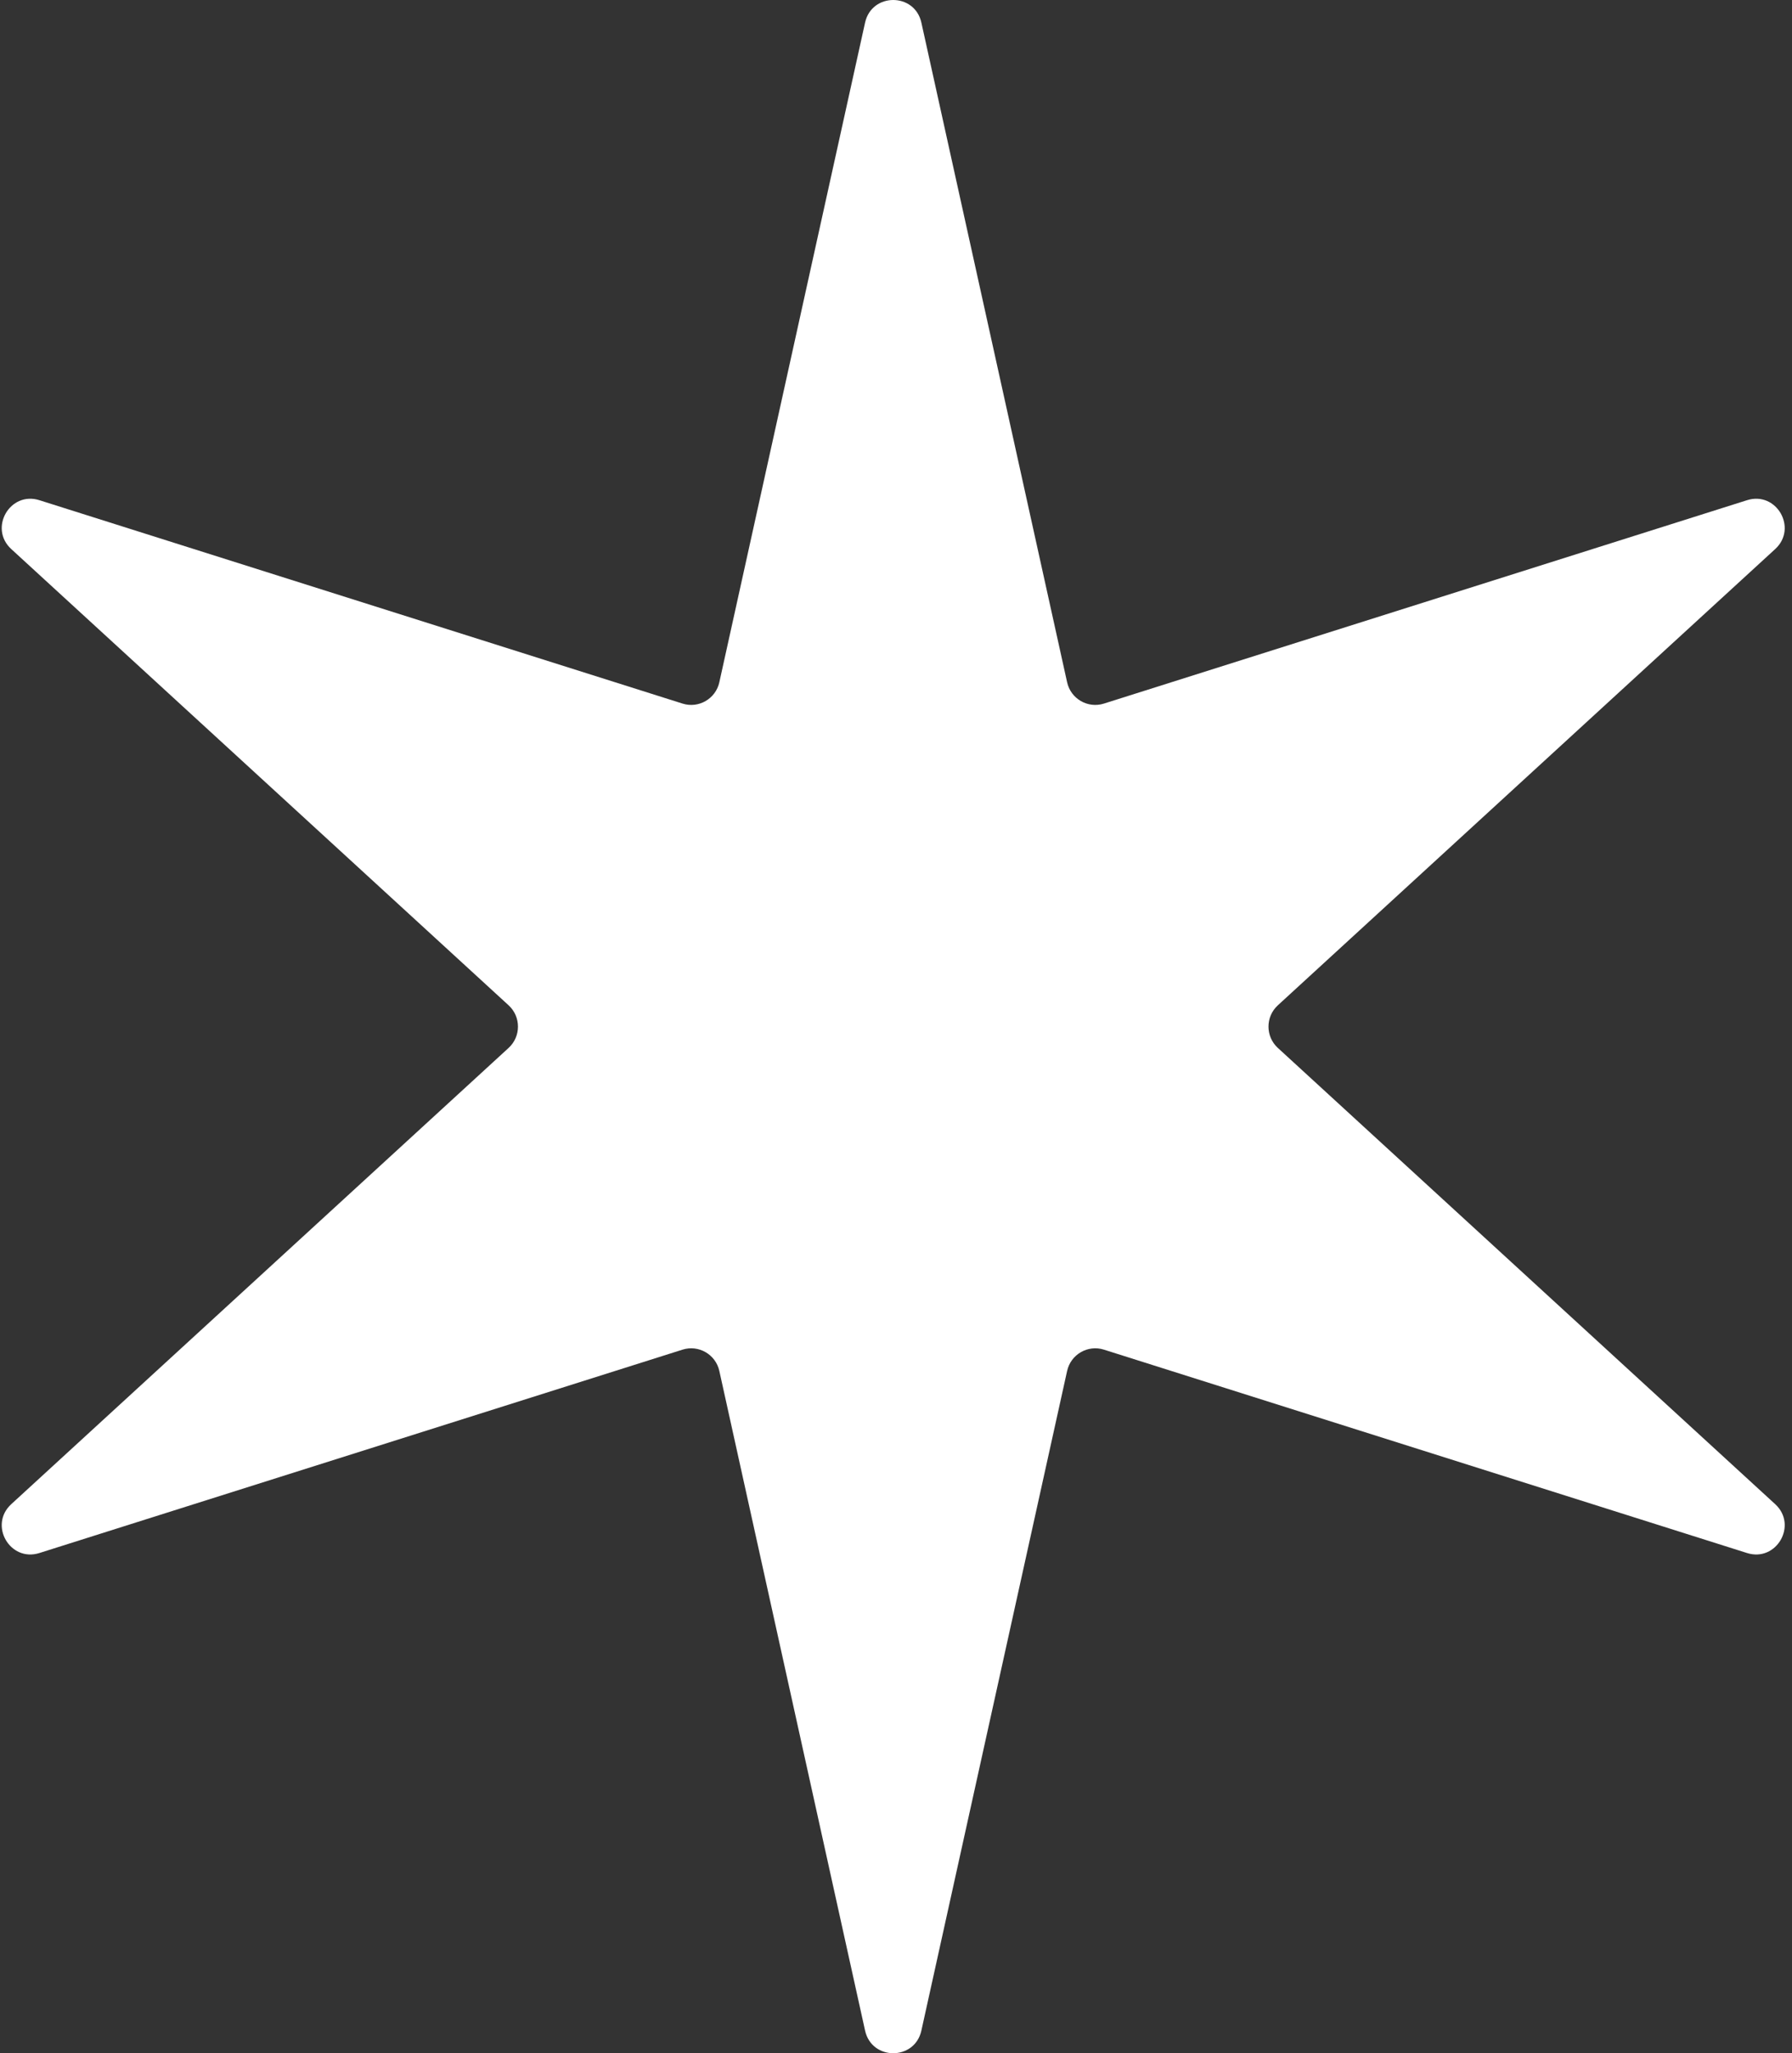 <svg width="199" height="228" viewBox="0 0 199 228" fill="none" xmlns="http://www.w3.org/2000/svg">
<rect x="0" y="0" width="199" height="228" fill="#333333" stroke="none"/>
<path d="M96.065 2.514C96.806 -0.838 101.577 -0.838 102.318 2.514L118.502 75.763C118.908 77.601 120.8 78.695 122.593 78.128L194.007 55.545C197.276 54.511 199.662 58.651 197.134 60.97L141.903 111.634C140.517 112.906 140.517 115.094 141.903 116.366L197.134 167.03C199.662 169.349 197.276 173.489 194.007 172.455L122.593 149.872C120.8 149.305 118.908 150.399 118.502 152.237L102.318 225.486C101.577 228.838 96.806 228.838 96.065 225.485L79.881 152.237C79.475 150.399 77.583 149.305 75.791 149.872L4.376 172.455C1.107 173.489 -1.278 169.349 1.25 167.03L56.48 116.366C57.867 115.094 57.867 112.906 56.48 111.634L1.25 60.97C-1.278 58.651 1.107 54.511 4.376 55.545L75.791 78.128C77.583 78.695 79.475 77.601 79.881 75.763L96.065 2.514Z" fill="white"/>
</svg>
